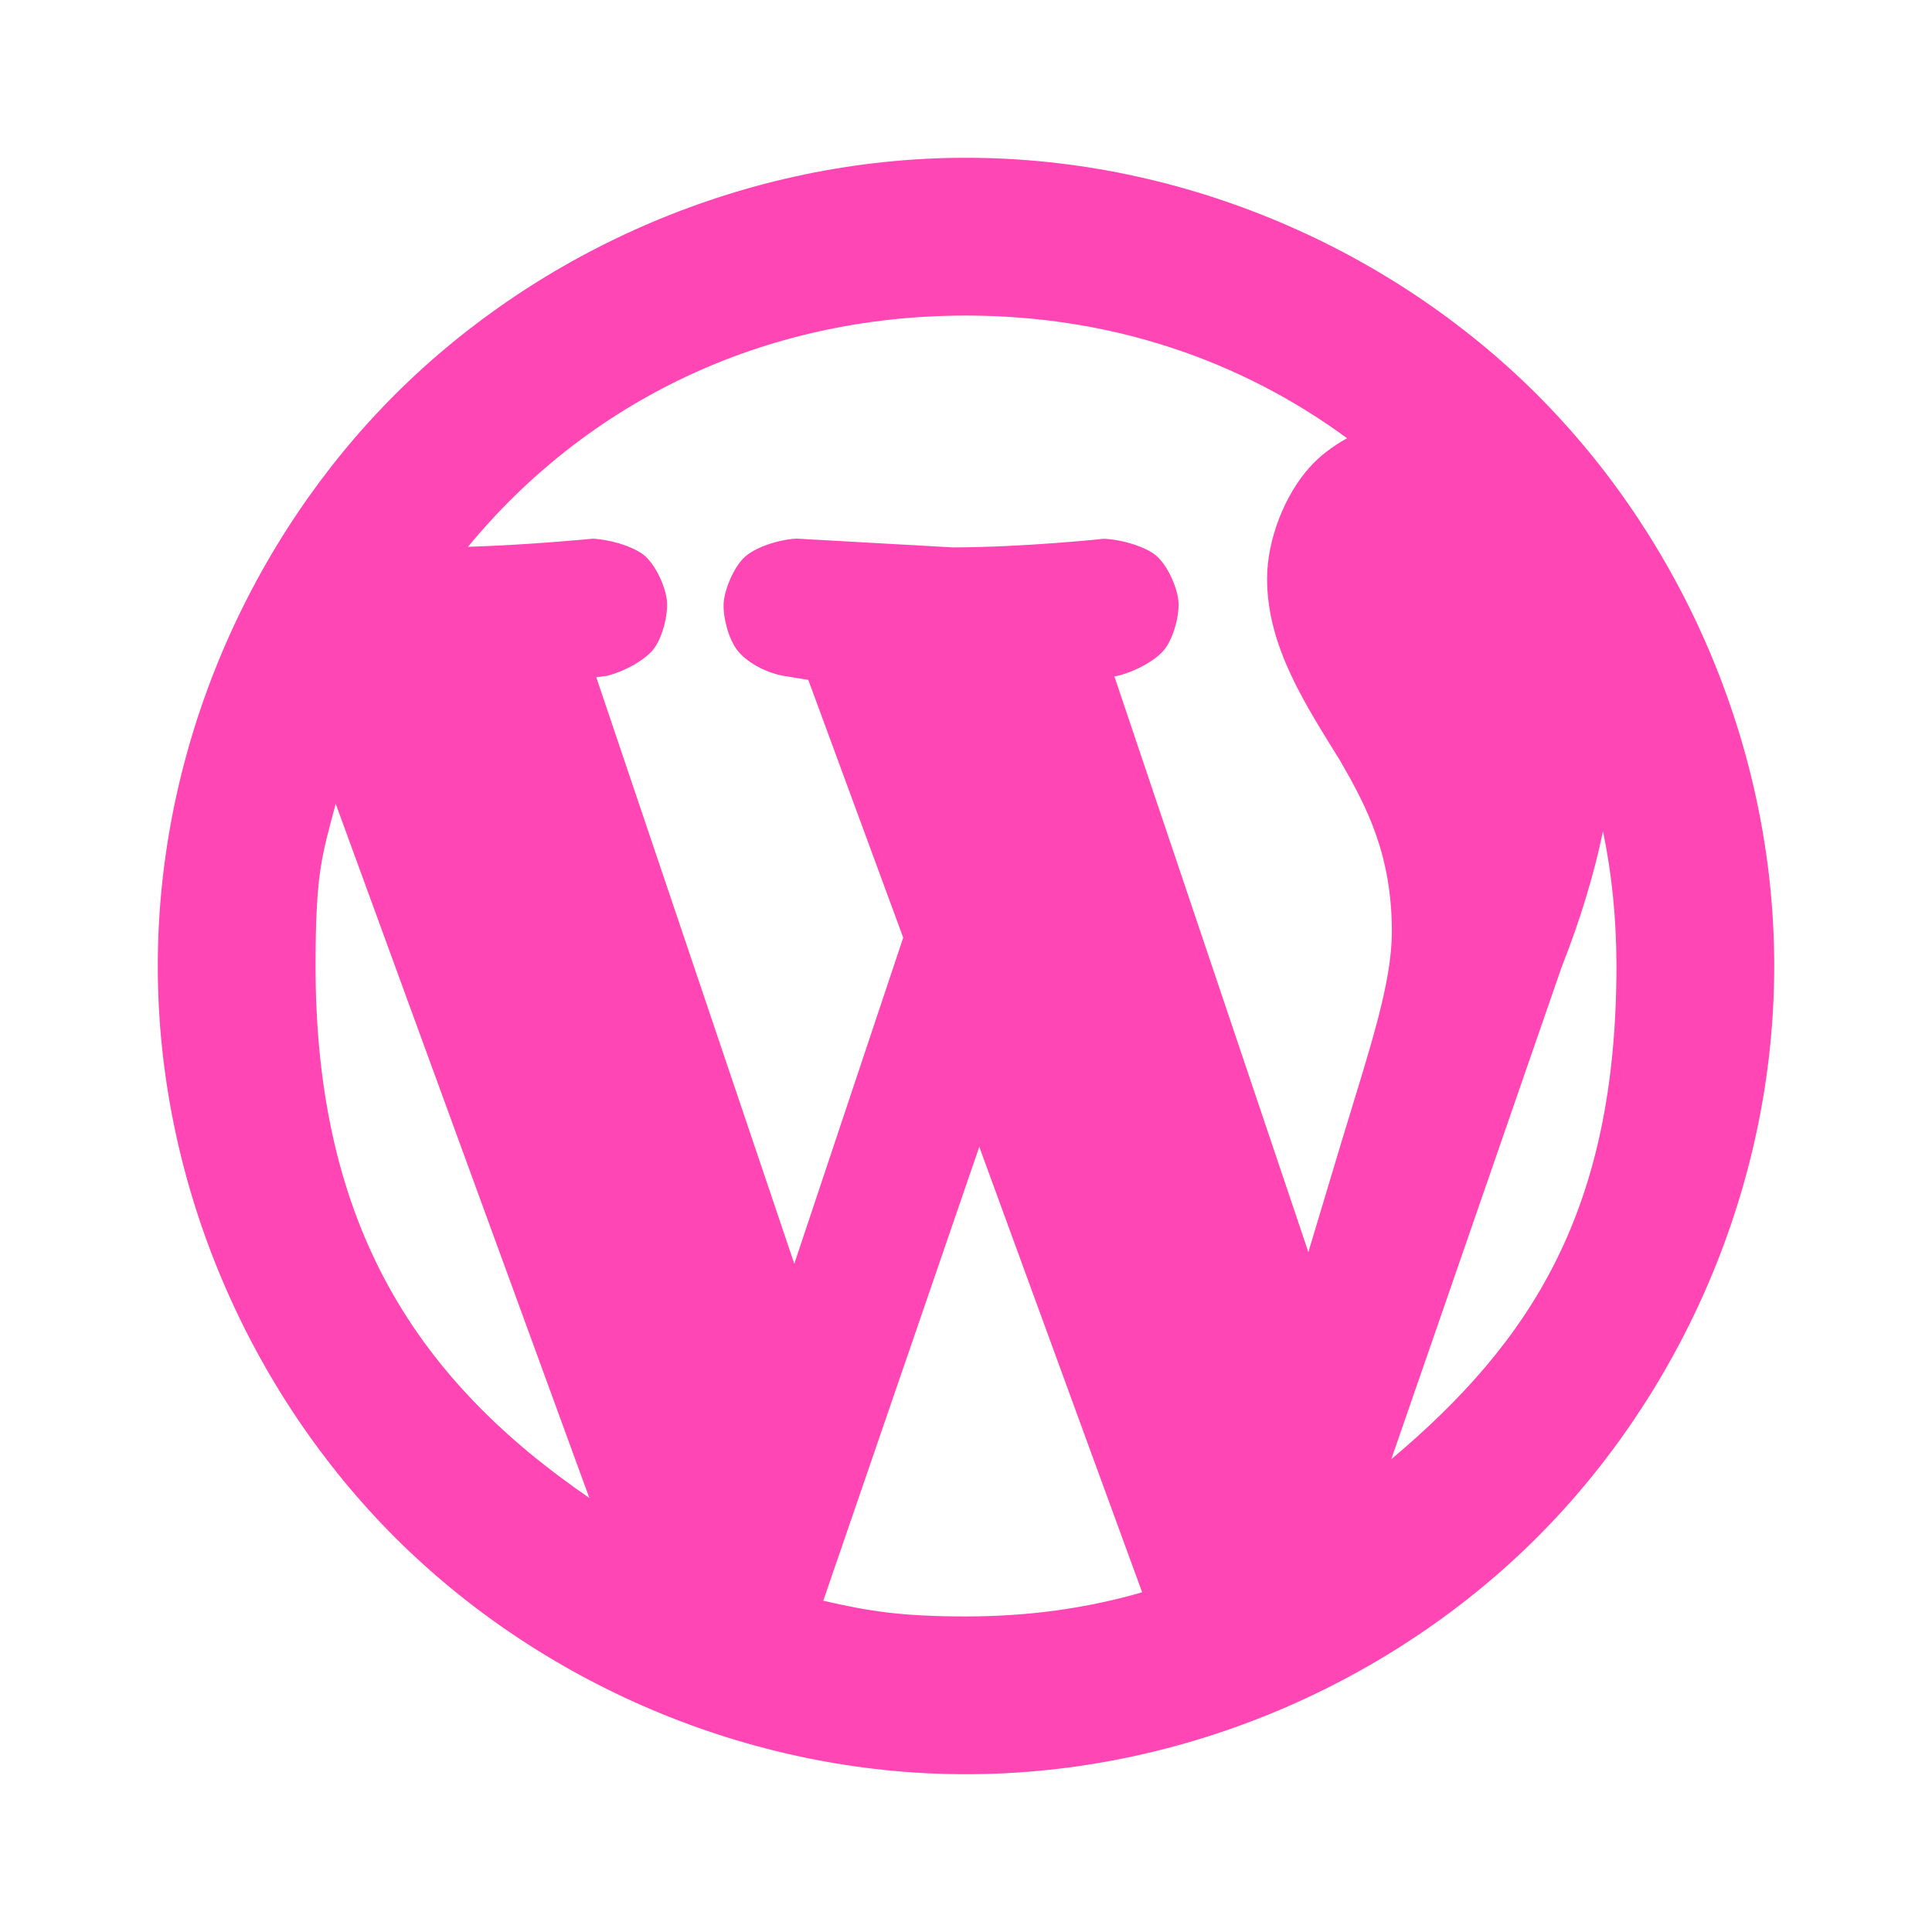 <svg viewBox="0 0 24 24" xmlns="http://www.w3.org/2000/svg"><path fill="rgb(255, 70, 180)" d="m1.96 12c0-2.732 1.154-5.306 2.944-7.096s4.364-2.944 7.096-2.944 5.306 1.154 7.096 2.944 2.944 4.364 2.944 7.096-1.154 5.306-2.944 7.096-4.364 2.944-7.096 2.944-5.306-1.154-7.096-2.944-2.944-4.364-2.944-7.096zm5.361 6.608-3.151-8.624c-.167.643-.25.832-.25 2.016 0 3.261 1.29 5.159 3.401 6.608zm12.592-8.281c-.11.523-.276 1.086-.514 1.687l-2.116 6.113c1.744-1.468 2.797-3.099 2.797-6.127 0-.583-.056-1.14-.167-1.673zm-9.686 9.558c.571.131.97.195 1.773.195.773 0 1.492-.099 2.188-.3l-2.023-5.534zm6.424-10.429c-.423-.688-.911-1.415-.911-2.266 0-.487.22-1.046.535-1.392.121-.135.28-.255.459-.354-1.329-.975-2.939-1.524-4.734-1.524-2.529 0-4.708 1.079-6.187 2.873.769-.024 1.551-.101 1.551-.101.226.011.533.103.662.227.133.128.245.384.259.549s-.05.435-.158.585c-.105.144-.371.289-.59.343l-.13.017 2.46 7.286 1.353-4.051-1.179-3.202-.322-.053c-.227-.044-.461-.179-.568-.326-.108-.148-.174-.418-.161-.583s.118-.421.248-.552c.128-.129.424-.228.655-.241l1.941.109c.871 0 1.881-.107 1.881-.107.226.01.537.102.666.226.134.128.245.386.258.553.013.165-.055.436-.166.586-.106.143-.373.286-.593.338l-.037.006 2.41 7.152.408-1.358c.363-1.198.629-1.977.629-2.626 0-.955-.316-1.555-.639-2.114z" stroke-linejoin="round"/></svg>